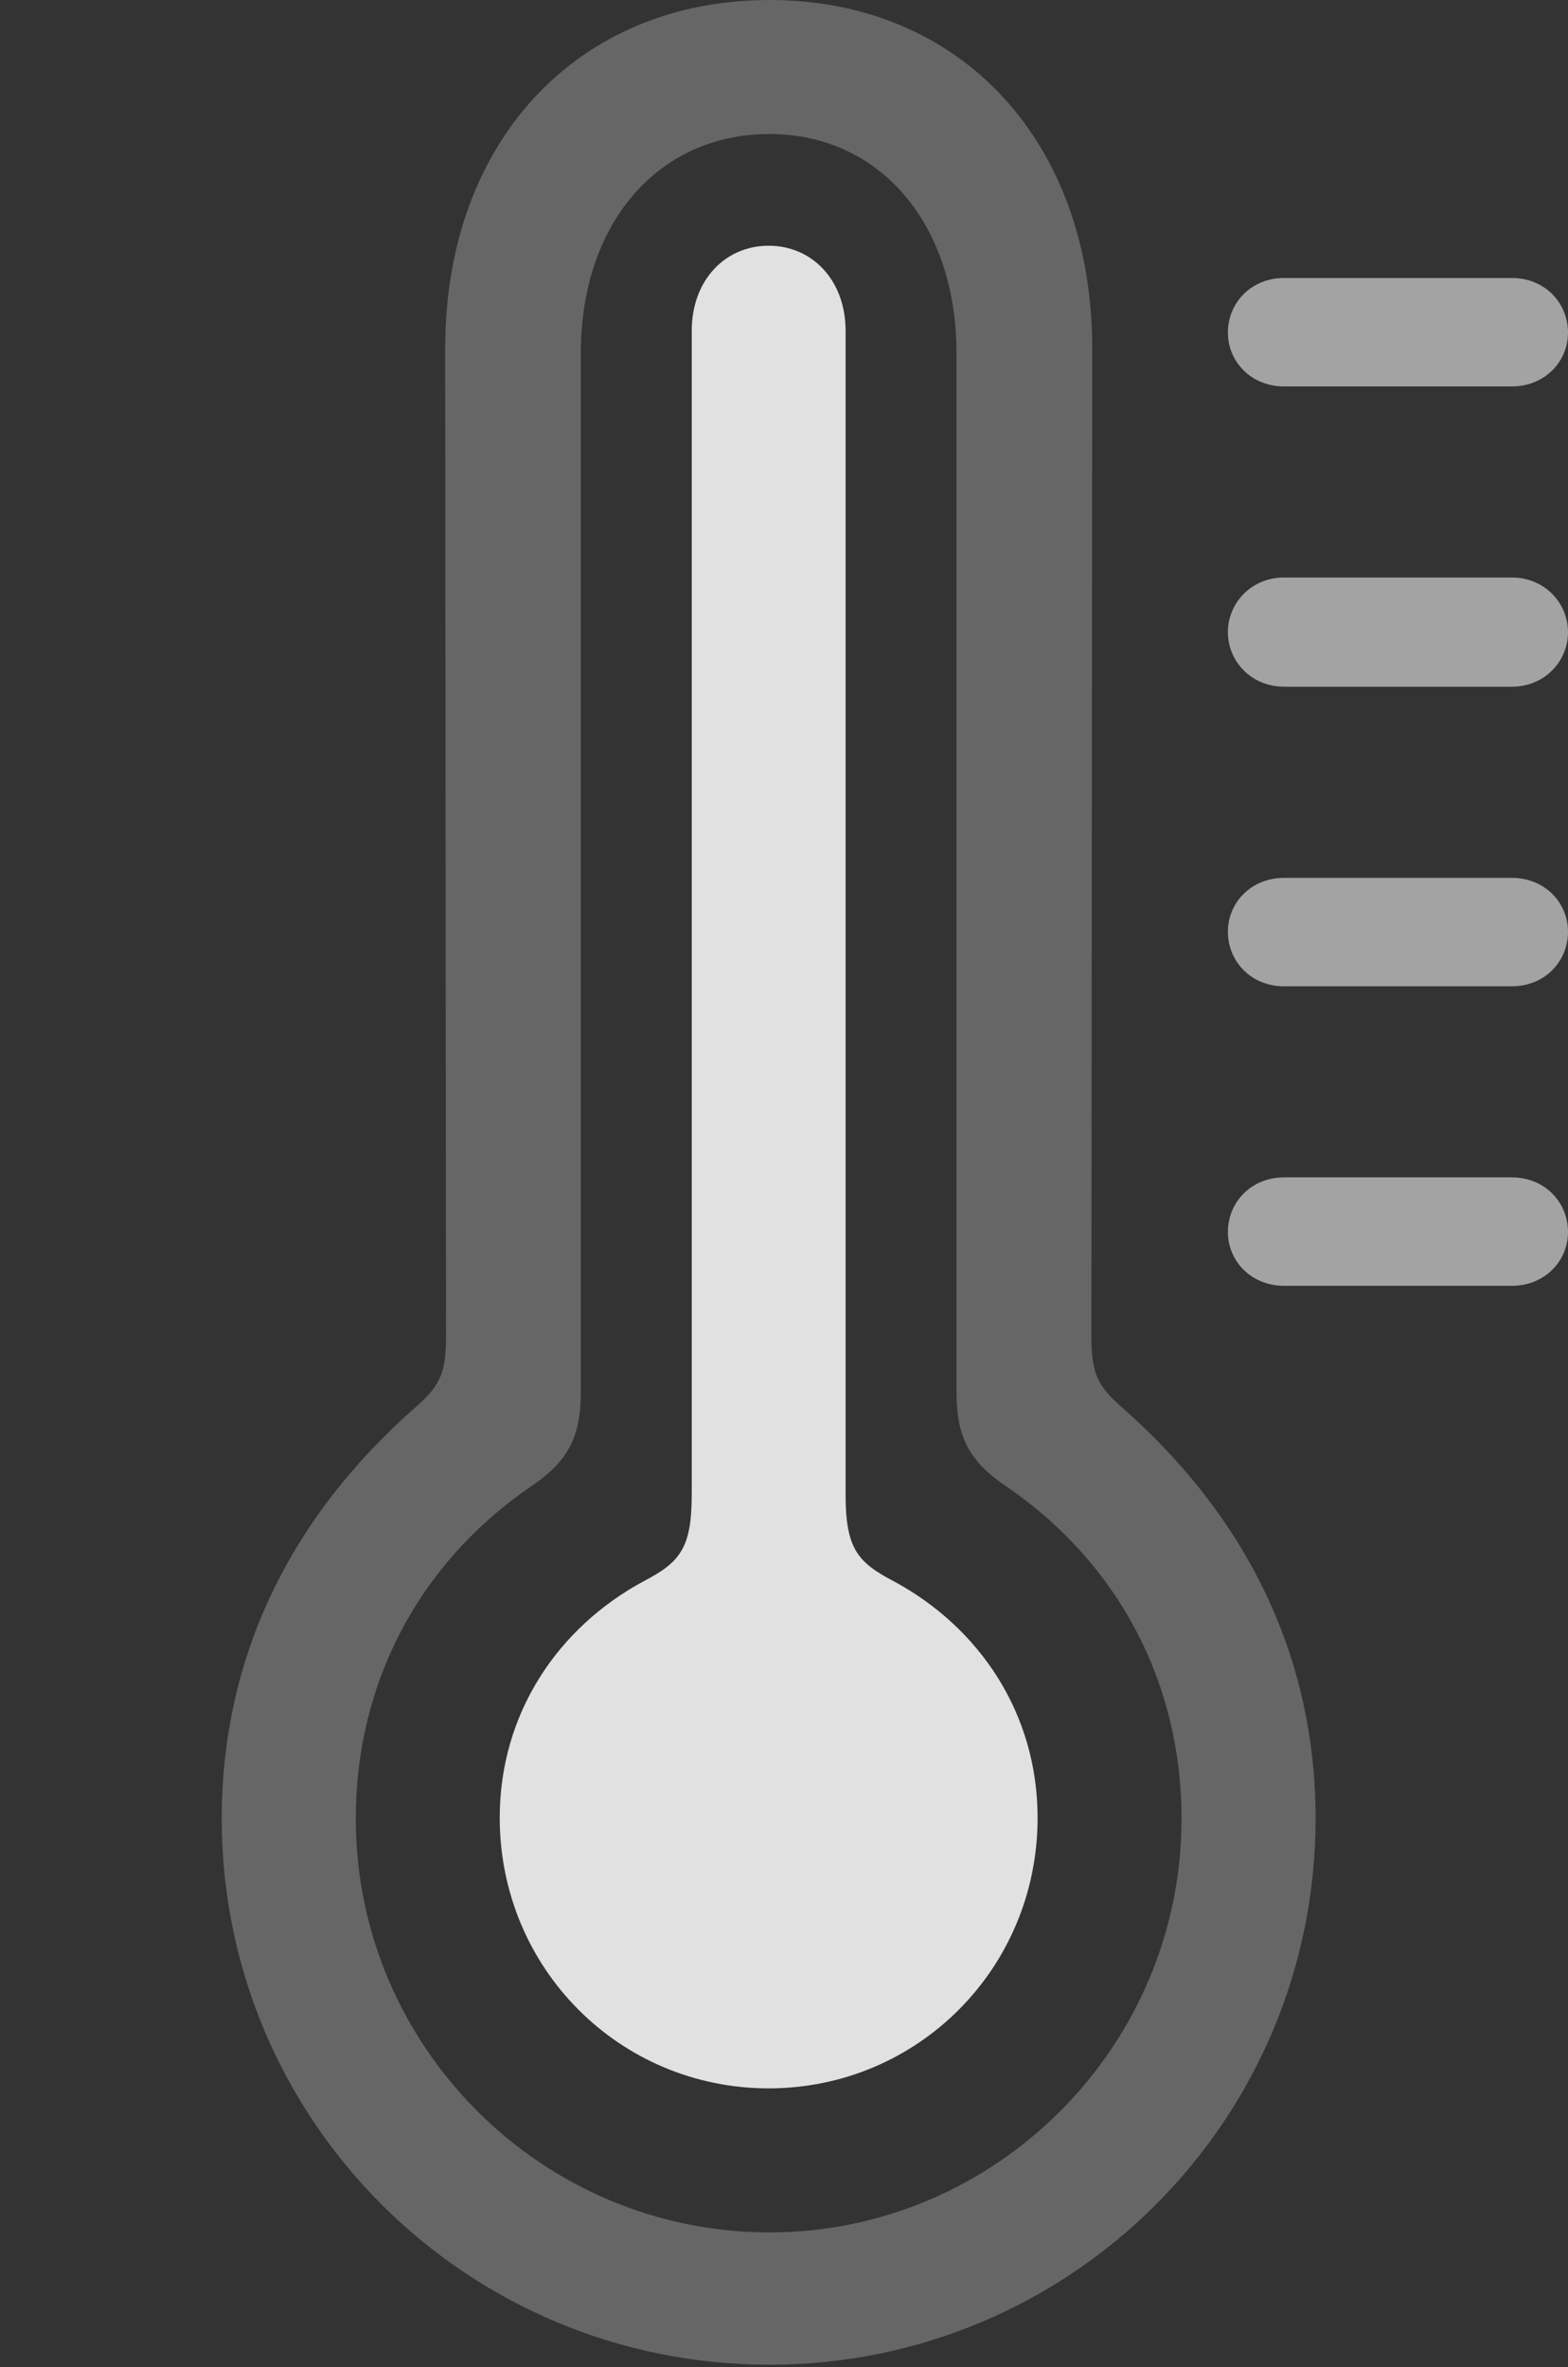 <?xml version="1.0" encoding="UTF-8"?>
<!--Generator: Apple Native CoreSVG 232.5-->
<!DOCTYPE svg
PUBLIC "-//W3C//DTD SVG 1.1//EN"
       "http://www.w3.org/Graphics/SVG/1.1/DTD/svg11.dtd">
<svg version="1.1" xmlns="http://www.w3.org/2000/svg" xmlns:xlink="http://www.w3.org/1999/xlink" width="18.506" height="27.939">
 <rect width="100%" height="100%" fill="#333333" stroke="none"/>
 <g>
  <rect height="27.939" opacity="0" width="18.506" x="0" y="0"/>
  <path d="M15.156 4.561L17.842 4.561C18.232 4.561 18.506 4.268 18.506 3.926C18.506 3.574 18.232 3.281 17.842 3.281L15.156 3.281C14.766 3.281 14.492 3.574 14.492 3.926C14.492 4.268 14.766 4.561 15.156 4.561ZM15.156 8.105L17.842 8.105C18.232 8.105 18.506 7.803 18.506 7.461C18.506 7.119 18.232 6.816 17.842 6.816L15.156 6.816C14.766 6.816 14.492 7.119 14.492 7.461C14.492 7.803 14.766 8.105 15.156 8.105ZM15.156 11.641L17.842 11.641C18.232 11.641 18.506 11.348 18.506 10.996C18.506 10.654 18.232 10.361 17.842 10.361L15.156 10.361C14.766 10.361 14.492 10.654 14.492 10.996C14.492 11.348 14.766 11.641 15.156 11.641ZM15.156 15.176L17.842 15.176C18.232 15.176 18.506 14.883 18.506 14.541C18.506 14.19 18.232 13.896 17.842 13.896L15.156 13.896C14.766 13.896 14.492 14.19 14.492 14.541C14.492 14.883 14.766 15.176 15.156 15.176Z" fill="#ffffff" fill-opacity="0.55"/>
  <path d="M9.082 27.91C12.646 27.91 15.527 25.02 15.527 21.465C15.527 19.59 14.746 17.93 13.232 16.602C12.94 16.348 12.881 16.182 12.881 15.771L12.891 4.111C12.891 1.67 11.338 0 9.082 0C6.816 0 5.254 1.67 5.254 4.111L5.264 15.771C5.264 16.182 5.205 16.348 4.912 16.602C3.398 17.93 2.617 19.59 2.617 21.465C2.617 25.02 5.498 27.91 9.082 27.91ZM9.082 26.348C6.387 26.348 4.199 24.15 4.199 21.465C4.199 19.883 4.932 18.447 6.289 17.529C6.699 17.246 6.855 16.963 6.855 16.436L6.855 4.17C6.855 2.637 7.764 1.582 9.082 1.582C10.381 1.582 11.289 2.637 11.289 4.17L11.289 16.436C11.289 16.963 11.445 17.246 11.855 17.529C13.213 18.447 13.945 19.883 13.945 21.465C13.945 24.15 11.758 26.348 9.082 26.348Z" fill="#ffffff" fill-opacity="0.25"/>
  <path d="M9.072 24.648C10.83 24.648 12.246 23.232 12.246 21.455C12.246 20.225 11.562 19.209 10.547 18.662C10.117 18.438 9.98 18.271 9.98 17.637L9.98 3.906C9.98 3.301 9.58 2.9 9.072 2.9C8.564 2.9 8.164 3.301 8.164 3.906L8.164 17.637C8.164 18.271 8.027 18.438 7.598 18.662C6.582 19.209 5.898 20.225 5.898 21.455C5.898 23.232 7.314 24.648 9.072 24.648Z" fill="#ffffff" fill-opacity="0.85"/>
 </g>
</svg>
